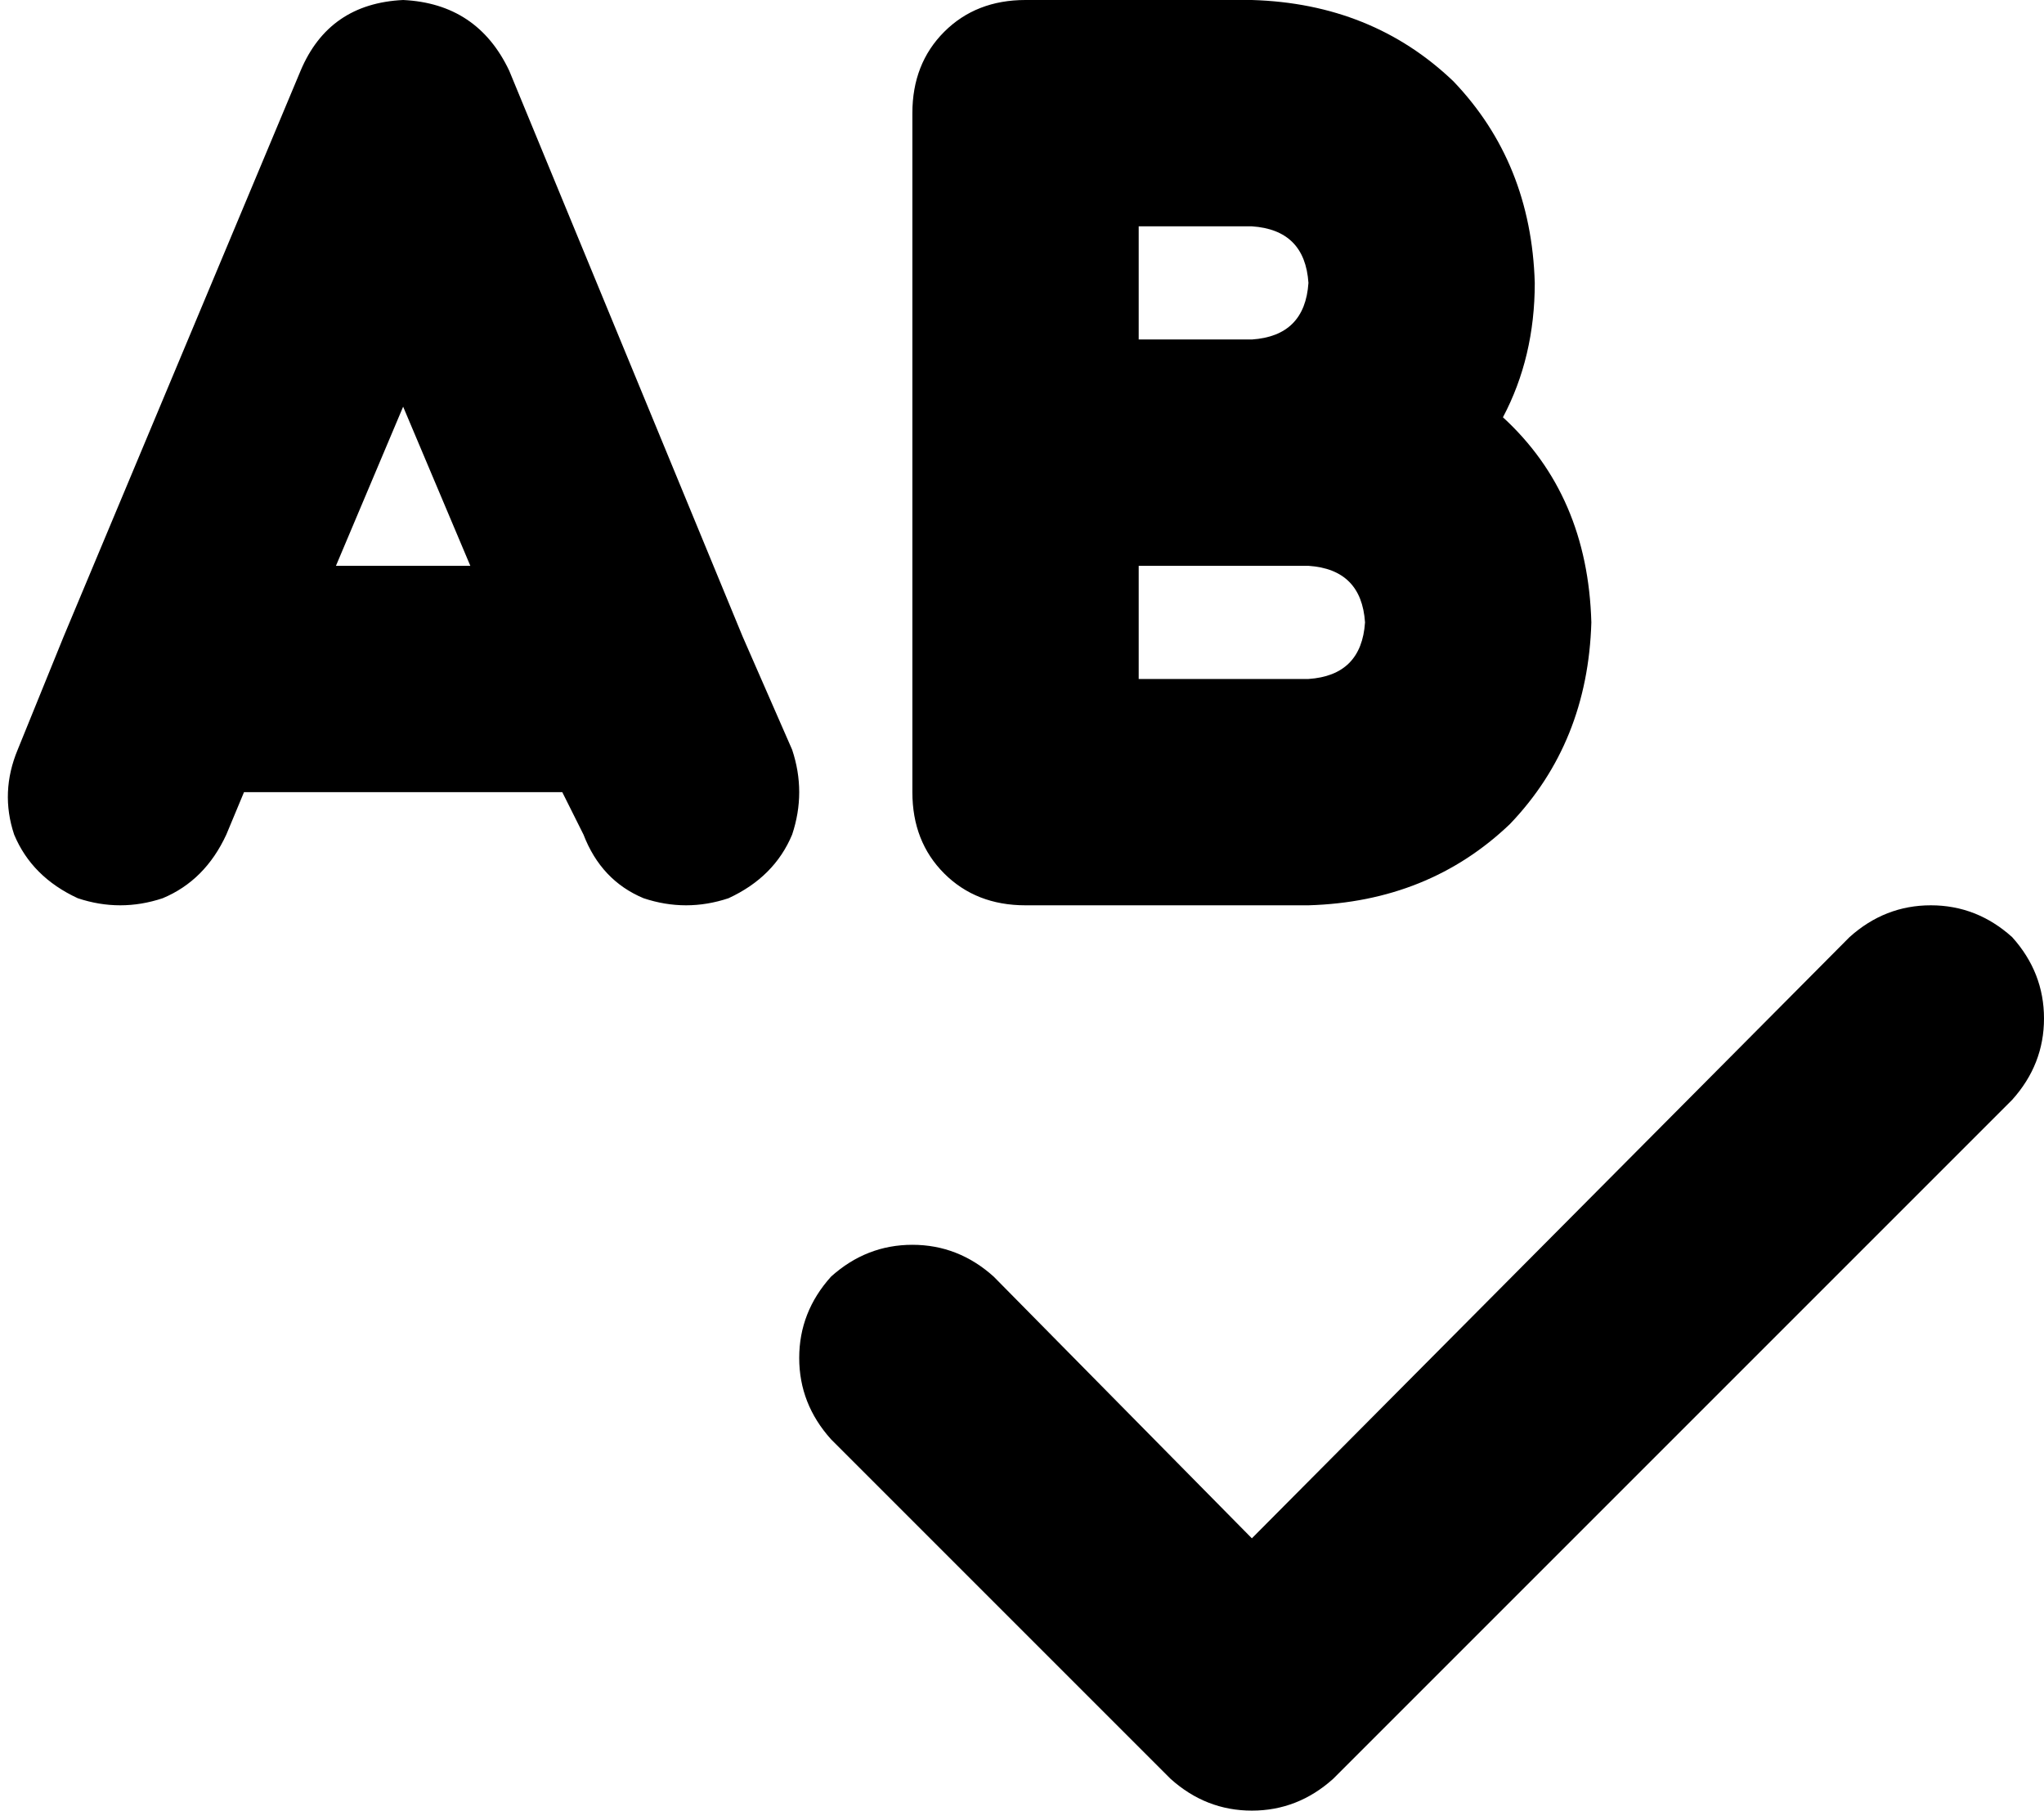 <svg xmlns="http://www.w3.org/2000/svg" viewBox="0 0 578 512">
    <path d="M 114 0 Q 93 1 85 20 L 18 180 L 5 212 Q 0 224 4 236 Q 9 248 22 254 Q 34 258 46 254 Q 58 249 64 236 L 69 224 L 159 224 L 165 236 Q 170 249 182 254 Q 194 258 206 254 Q 219 248 224 236 Q 228 224 224 212 L 210 180 L 144 20 Q 135 1 114 0 L 114 0 Z M 133 160 L 95 160 L 114 115 L 133 160 L 133 160 Z M 258 32 L 258 128 L 258 224 Q 258 238 267 247 Q 276 256 290 256 L 370 256 Q 404 255 427 233 Q 449 210 450 176 Q 449 140 425 118 Q 434 101 434 80 Q 433 46 411 23 Q 388 1 354 0 L 290 0 Q 276 0 267 9 Q 258 18 258 32 L 258 32 Z M 354 96 L 322 96 L 322 64 L 354 64 Q 369 65 370 80 Q 369 95 354 96 L 354 96 Z M 322 160 L 354 160 L 370 160 Q 385 161 386 176 Q 385 191 370 192 L 322 192 L 322 160 L 322 160 Z M 569 311 Q 578 301 578 288 L 578 288 Q 578 275 569 265 Q 559 256 546 256 Q 533 256 523 265 L 354 435 L 281 361 Q 271 352 258 352 Q 245 352 235 361 Q 226 371 226 384 Q 226 397 235 407 L 331 503 Q 341 512 354 512 Q 367 512 377 503 L 569 311 L 569 311 Z"/>
</svg>
